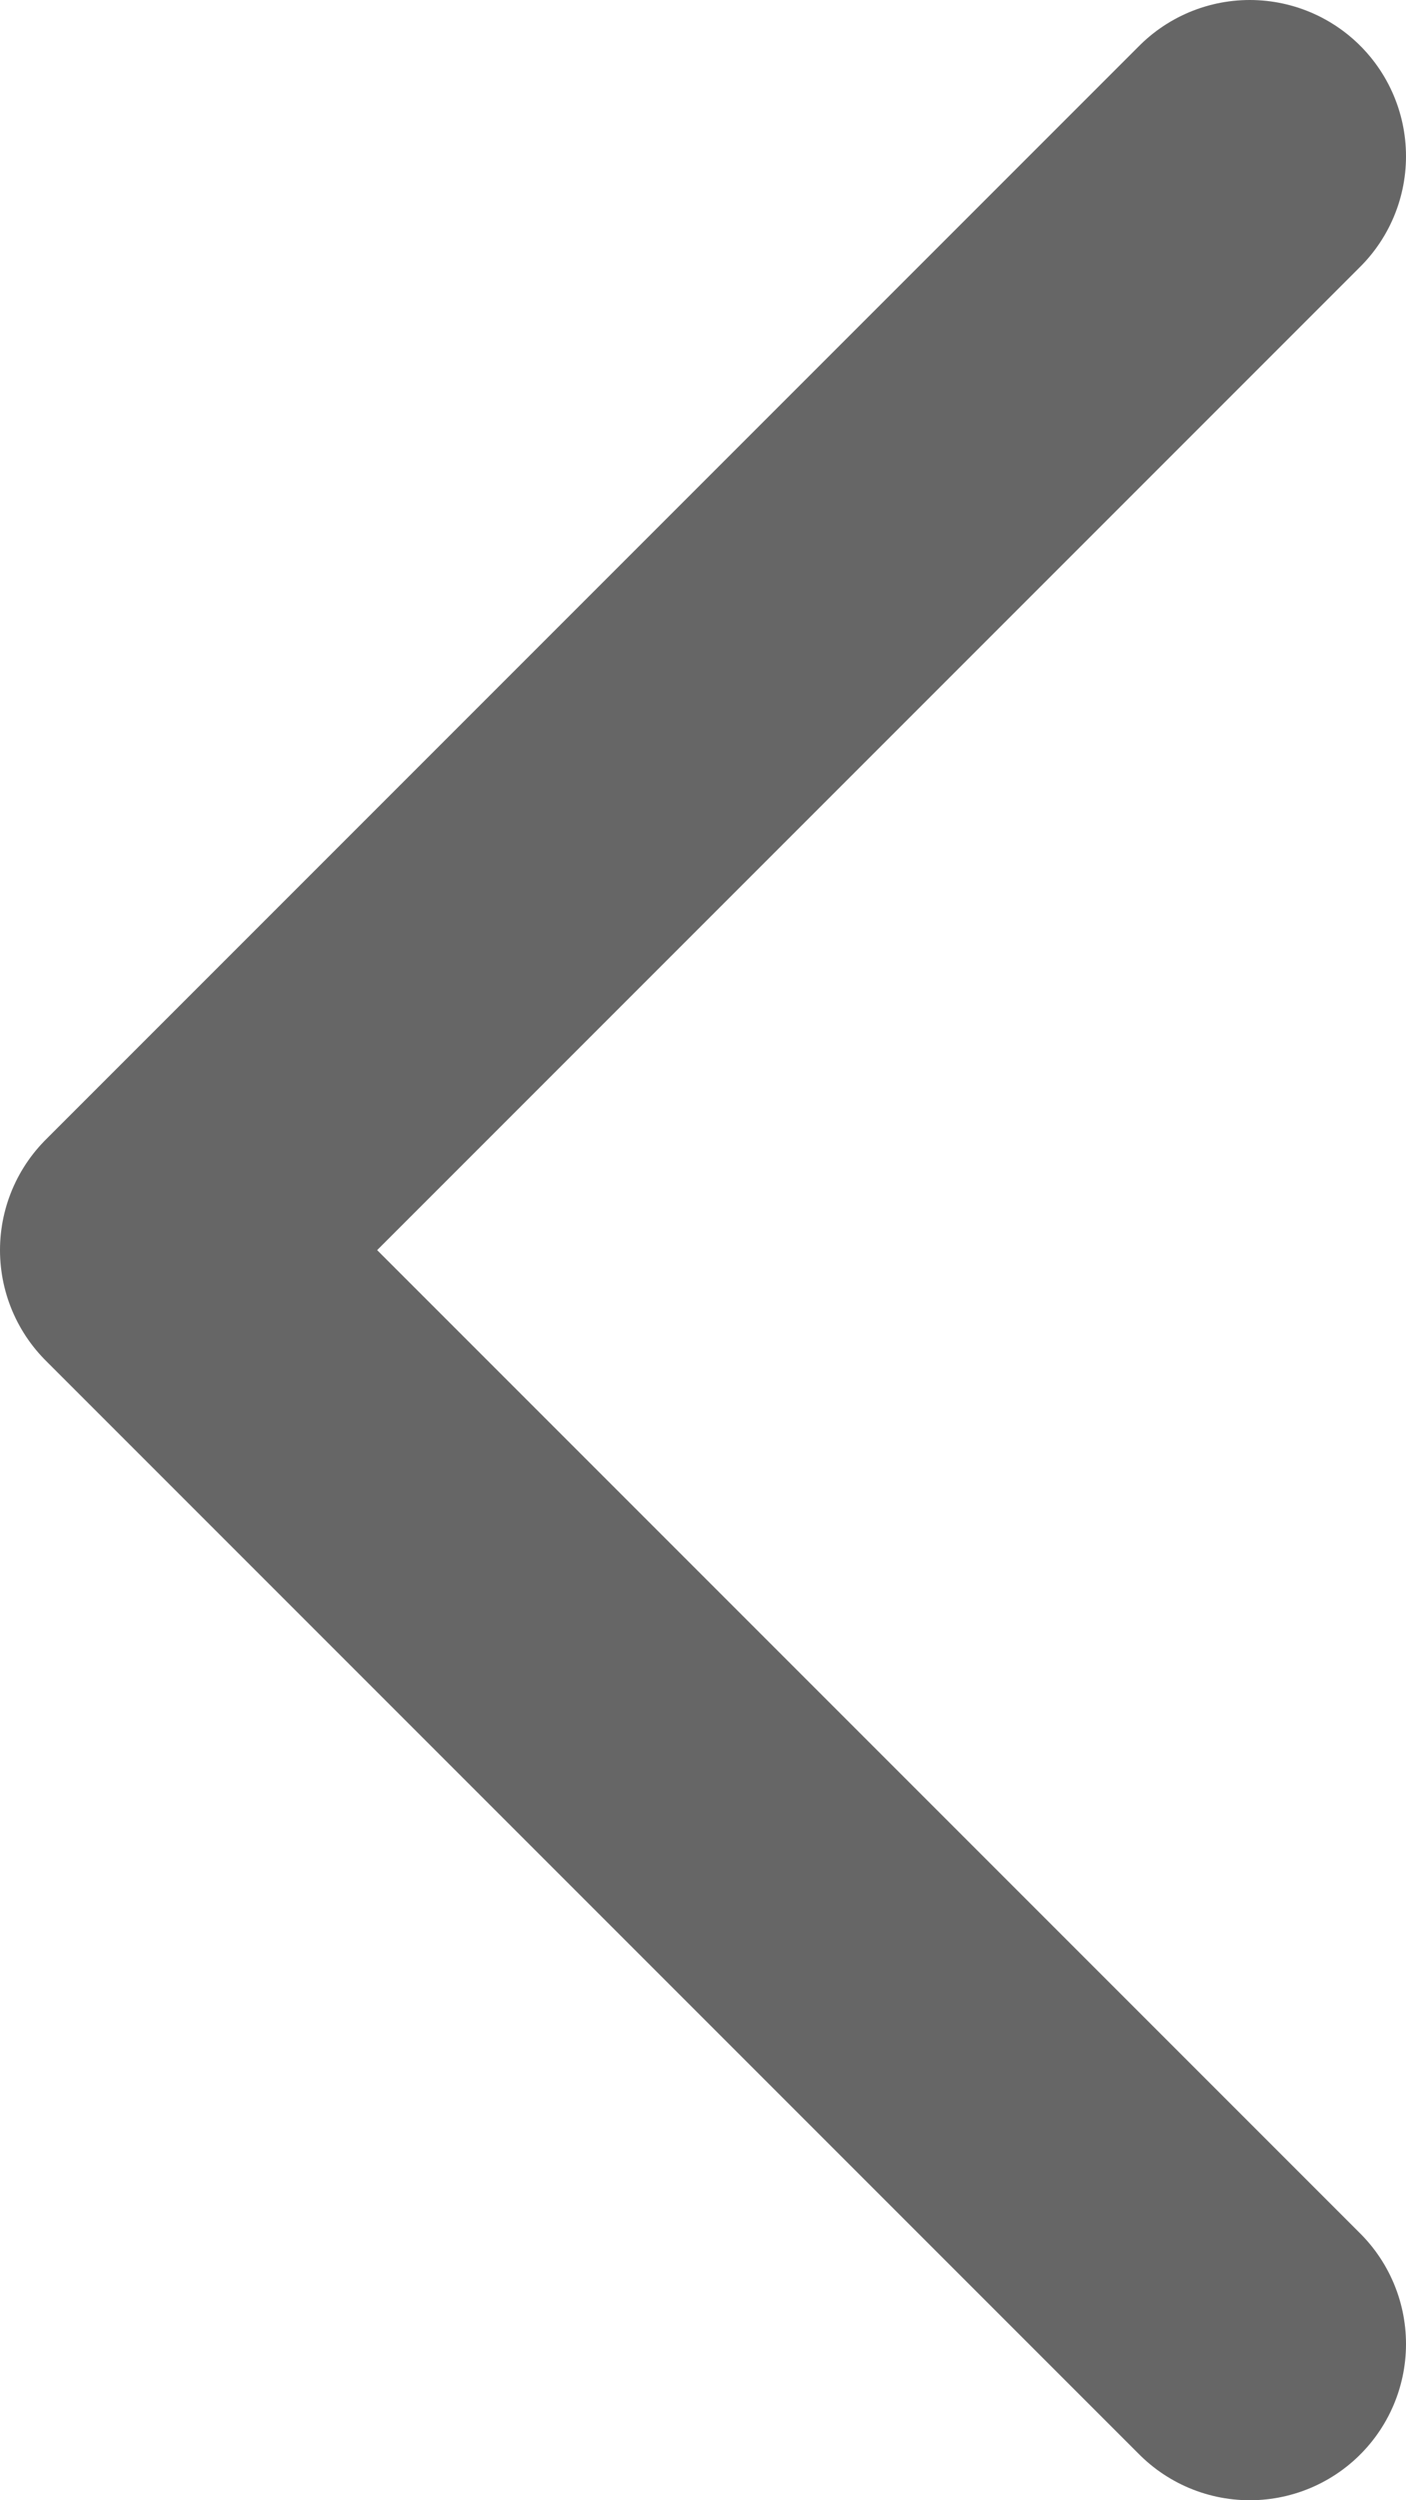 <svg width="9" height="16" viewBox="0 0 9 16" fill="none" xmlns="http://www.w3.org/2000/svg">
<path d="M8 15L1 8L8 1" stroke="black" stroke-opacity="0.6" stroke-width="2" stroke-linecap="round" stroke-linejoin="round"/>
</svg>
